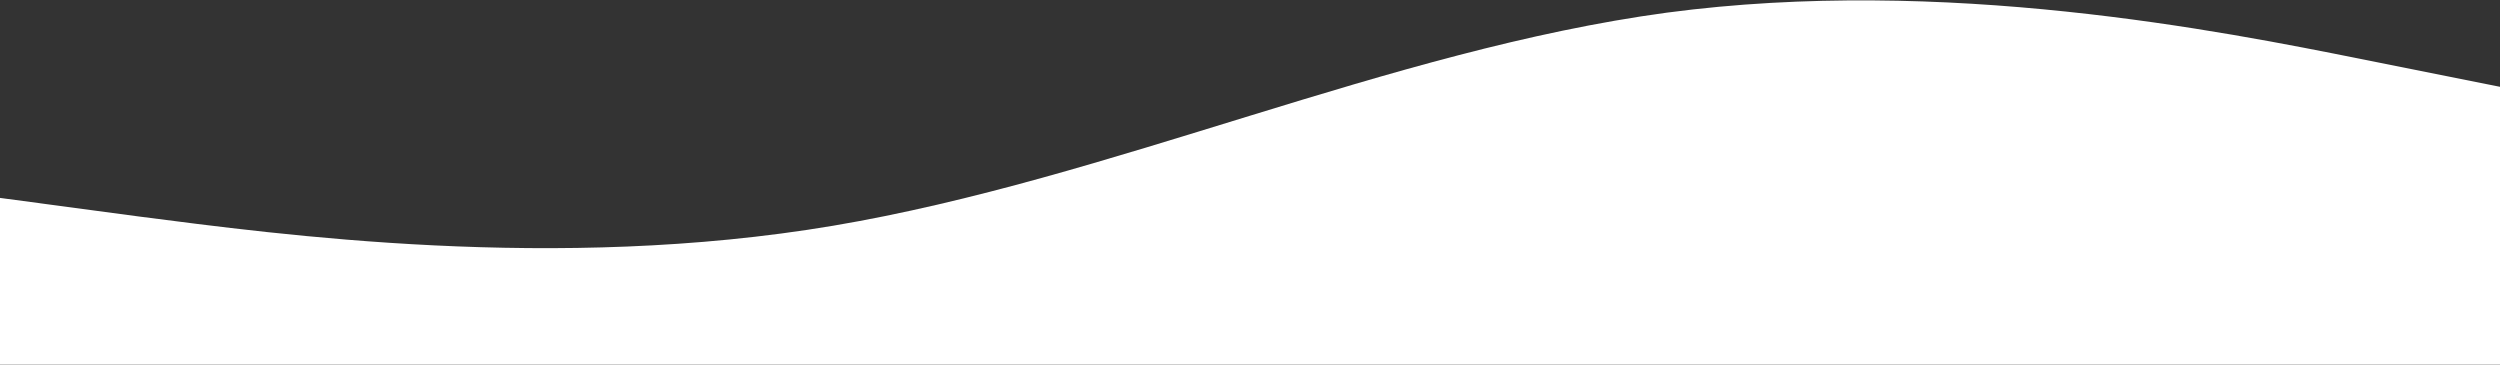<svg width="1440" height="210" viewBox="0 0 1440 210" fill="none" xmlns="http://www.w3.org/2000/svg">
<rect x="0" y="0" width="1440" height="210" fill="#333333" stroke="none"/>
<path d="M0 114L80 124.7C160 135 320 157 480 130C640 103 800 29 960 7.3C1120 -14 1280 18 1360 34L1440 50V210H1360C1280 210 1120 210 960 210C800 210 640 210 480 210C320 210 160 210 80 210H0V114Z" fill="white"/>
</svg>
